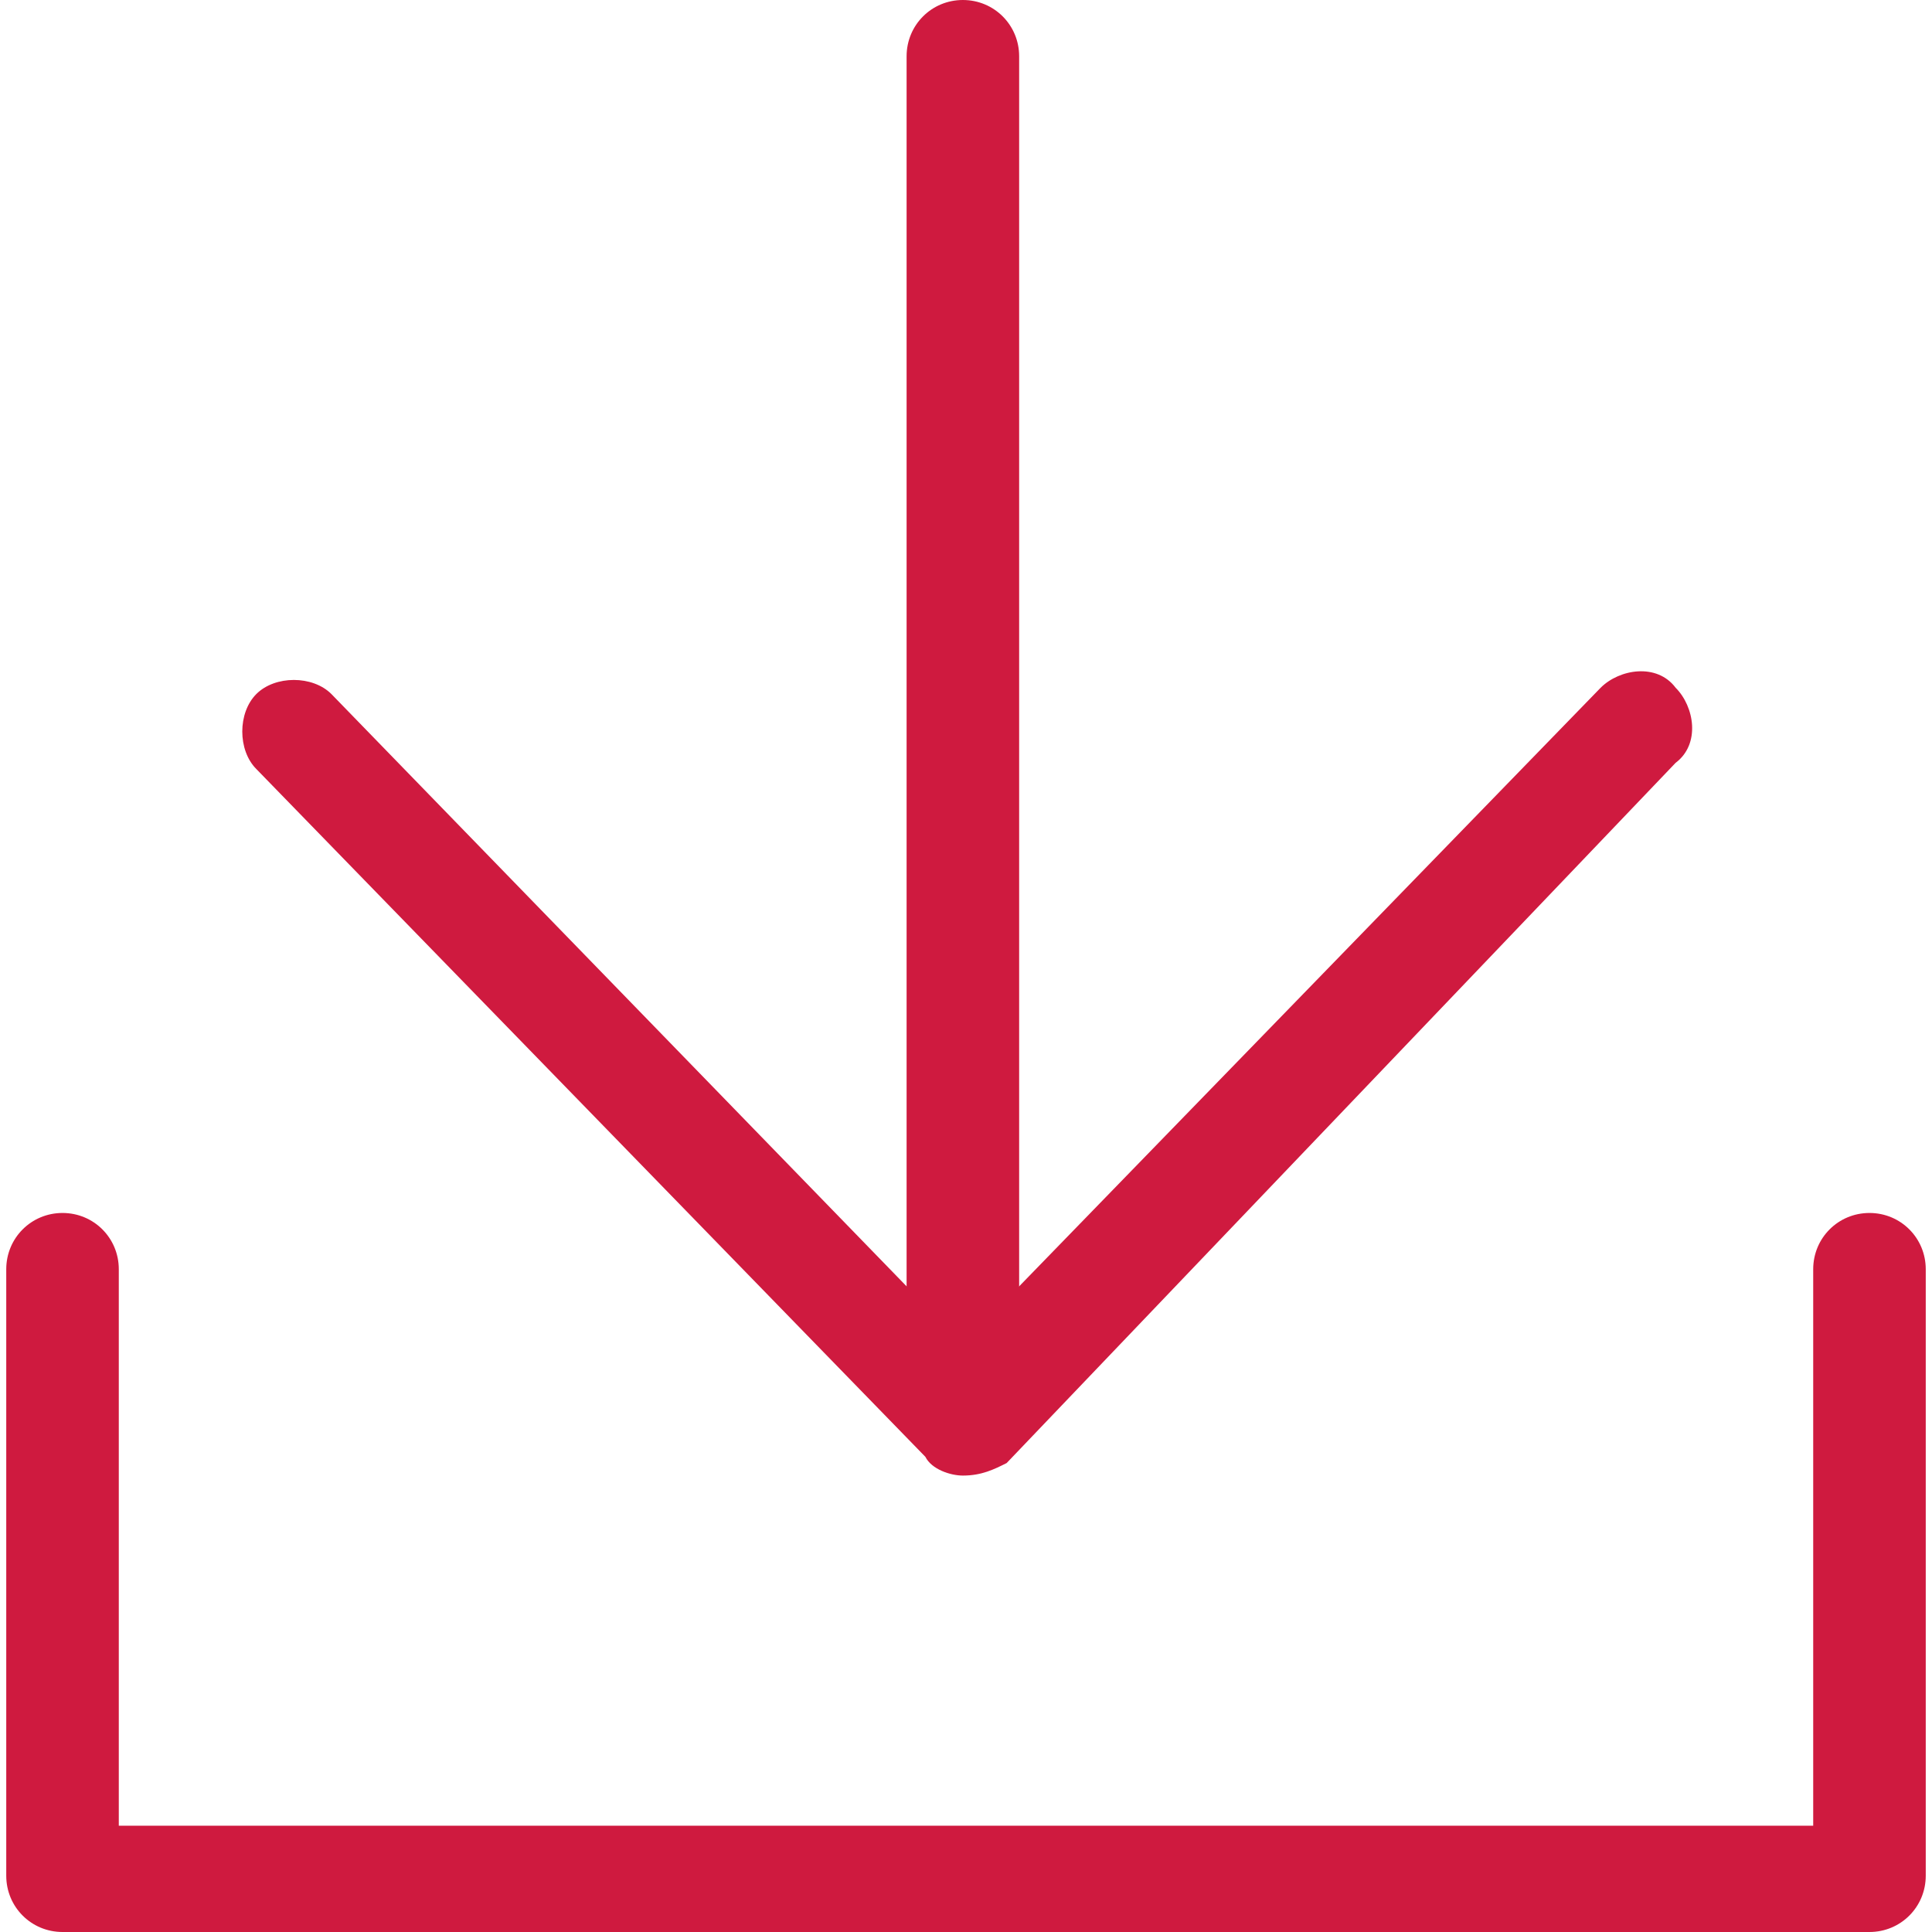 <?xml version="1.0" encoding="utf-8"?>
<!-- Generator: Adobe Illustrator 19.1.0, SVG Export Plug-In . SVG Version: 6.00 Build 0)  -->
<svg version="1.1" id="Capa_1" xmlns="http://www.w3.org/2000/svg" xmlns:xlink="http://www.w3.org/1999/xlink" x="0px" y="0px"
	 viewBox="11 -11.9 30.9 30.9" style="enable-background:new 11 -11.9 30.9 30.9;" xml:space="preserve">
<style type="text/css">
	.st0{fill:#CF1A3F;}
</style>
<g>
	<g>
		<path class="st0" d="M40.9,19H12c-0.5,0-0.9-0.4-0.9-0.9V8.4c0-0.5,0.4-0.9,0.9-0.9s0.9,0.4,0.9,0.9v8.9H40V8.4
			c0-0.5,0.4-0.9,0.9-0.9s0.9,0.4,0.9,0.9v9.7C41.8,18.6,41.4,19,40.9,19z"/>
	</g>
	<g>
		<g>
			<path class="st0" d="M26.4,11.4c-0.5,0-0.9-0.4-0.9-0.9V-11c0-0.5,0.4-0.9,0.9-0.9c0.5,0,0.9,0.4,0.9,0.9v21.5
				C27.3,11,26.9,11.4,26.4,11.4z"/>
		</g>
		<g>
			<path class="st0" d="M26.4,11.7c-0.2,0-0.5-0.1-0.6-0.3L15.1,0.4c-0.3-0.3-0.3-0.9,0-1.2c0.3-0.3,0.9-0.3,1.2,0L26.4,9.6
				L36.6-0.9c0.3-0.3,0.9-0.4,1.2,0c0.3,0.3,0.4,0.9,0,1.2L27.1,11.5C26.9,11.6,26.7,11.7,26.4,11.7z"/>
		</g>
	</g>
</g>
</svg>
